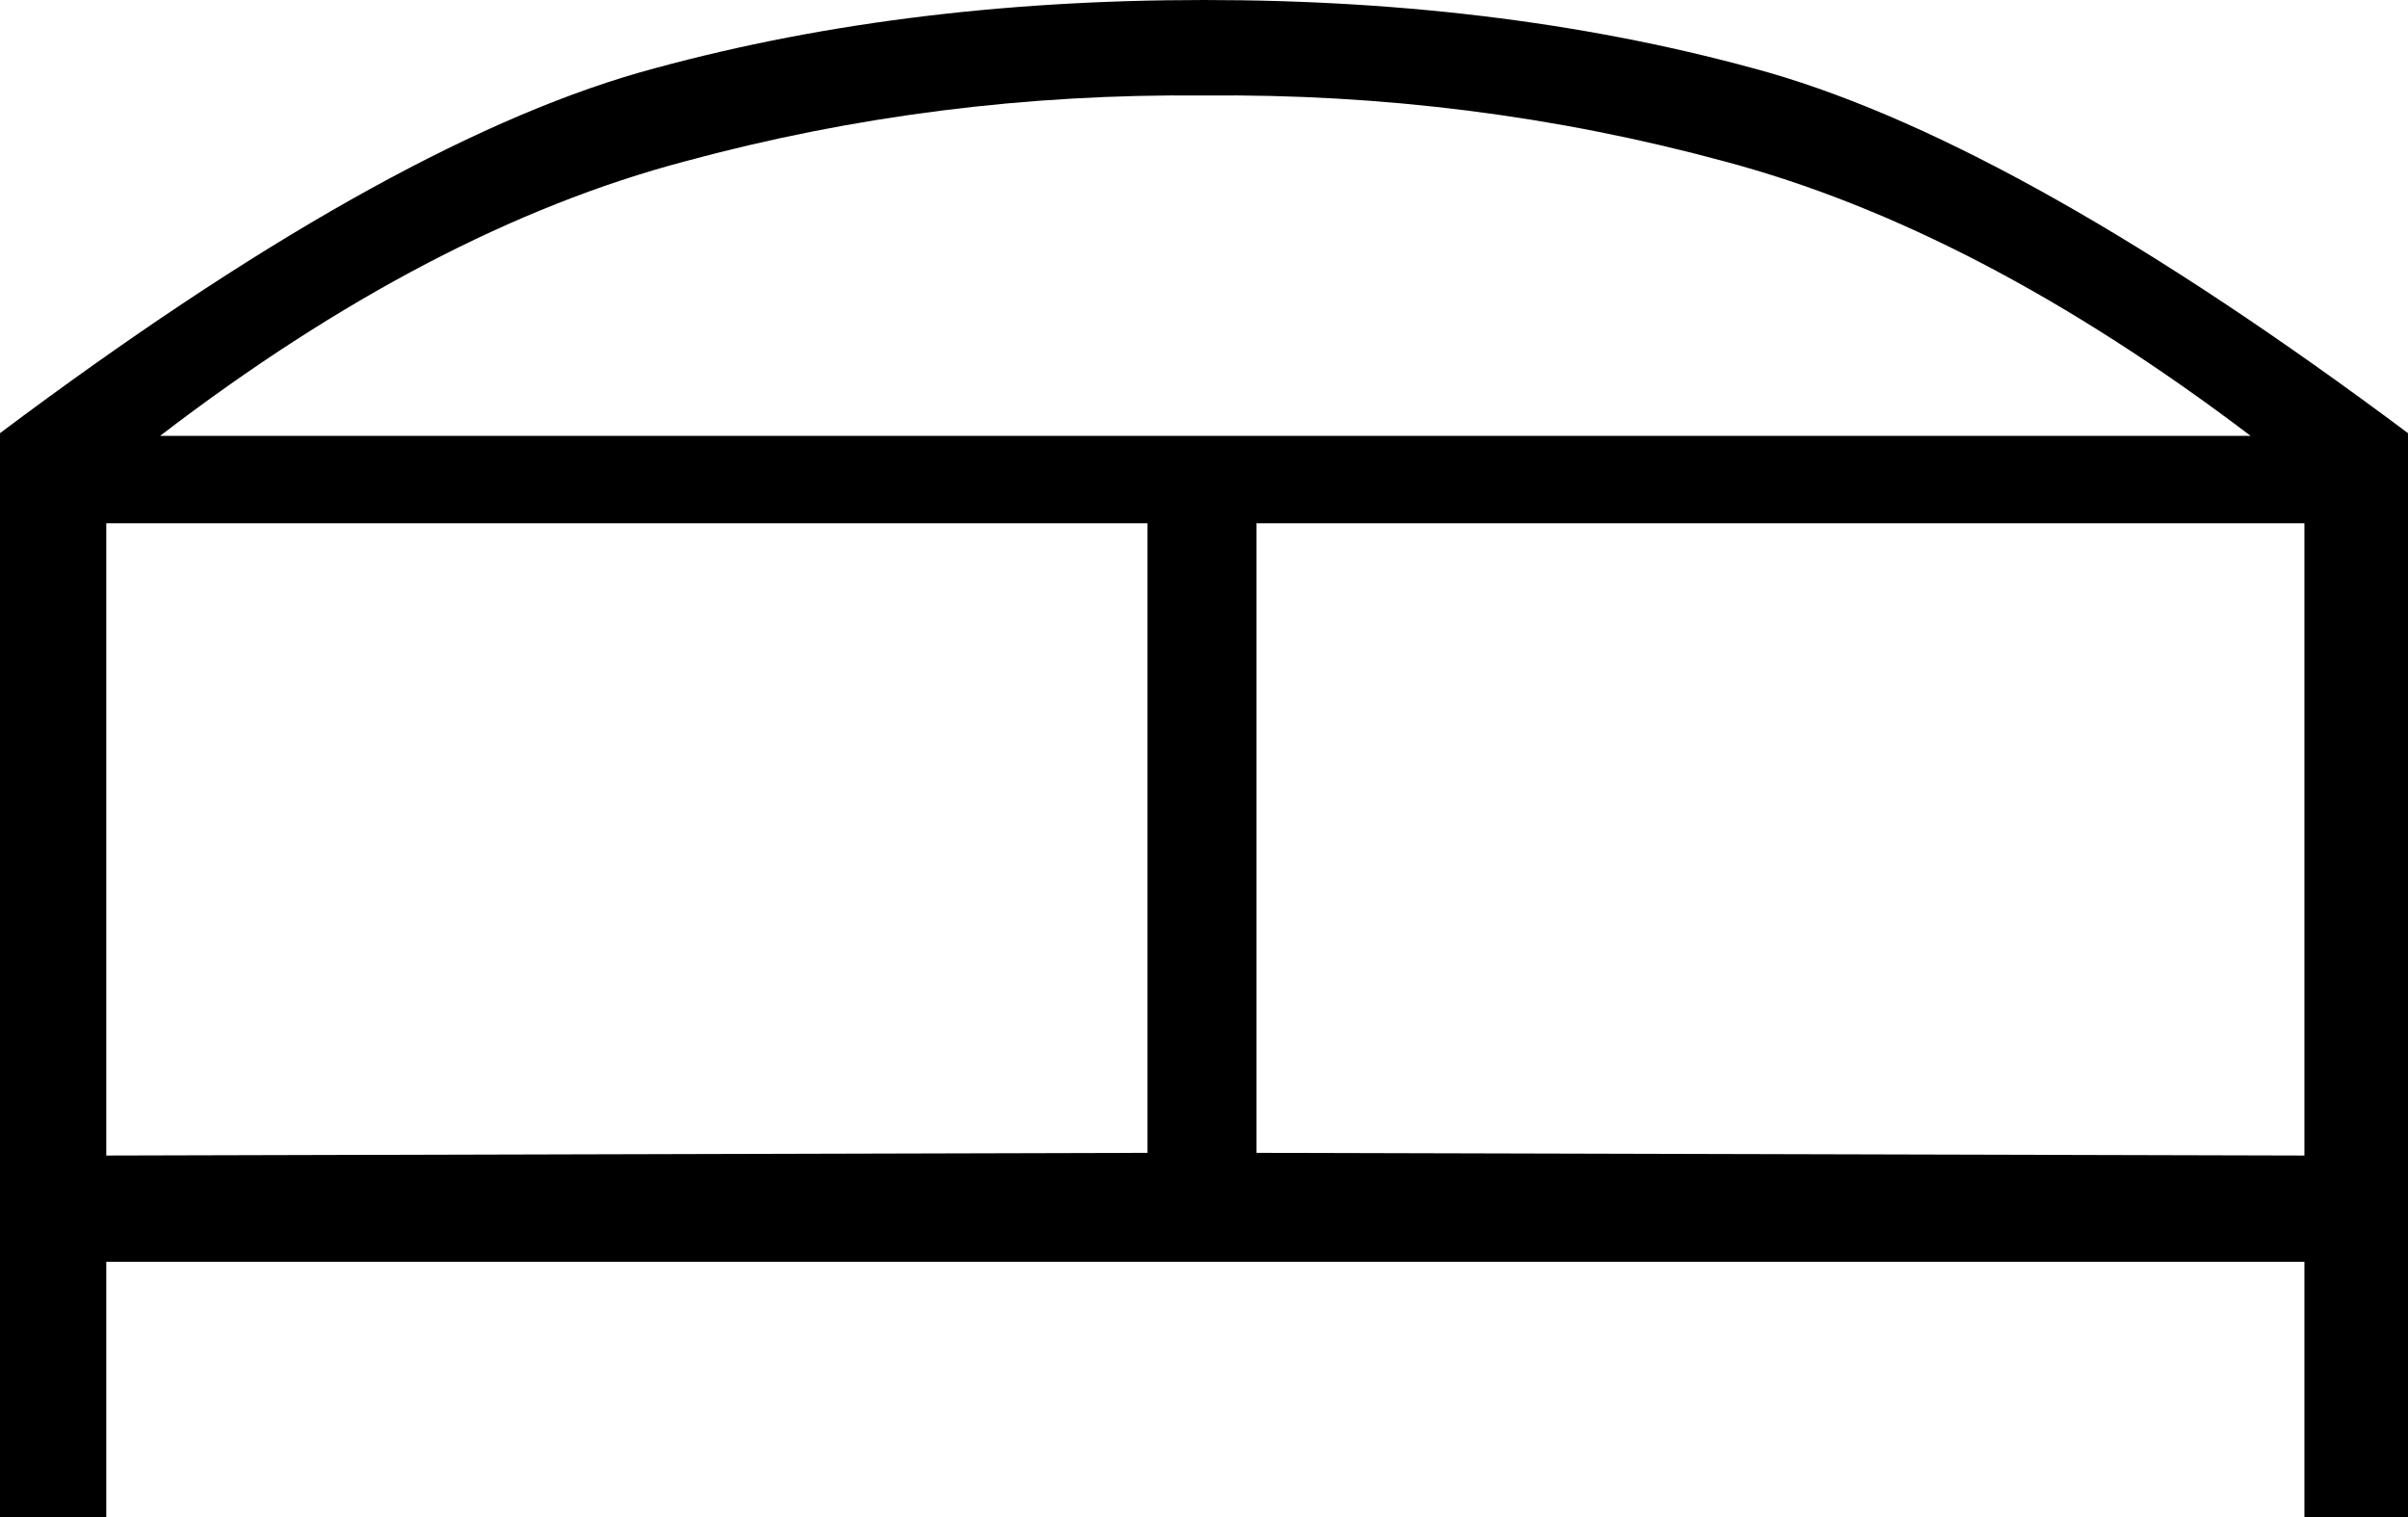 <?xml version='1.0' encoding ='UTF-8' standalone='yes'?>
<svg width='17.9' height='11.28' xmlns='http://www.w3.org/2000/svg' xmlns:xlink='http://www.w3.org/1999/xlink' xmlns:inkscape='http://www.inkscape.org/namespaces/inkscape'>
<path style='fill:#000000; stroke:none' d=' M 16.73 3.24  Q 14.7 1.7 12.82 1.2  Q 10.94 0.69 8.95 0.71  Q 6.97 0.69 5.09 1.2  Q 3.2 1.7 1.19 3.24  L 16.73 3.24  Z  M 8.95 0  Q 11.24 0 13.15 0.54  Q 15.05 1.09 17.9 3.22  L 17.9 11.28  L 17.13 11.28  L 17.13 9.38  L 0.79 9.38  L 0.79 11.28  L 0 11.28  L 0 3.22  Q 2.84 1.09 4.75 0.54  Q 6.66 0 8.95 0  Z  M 8.53 8.57  L 8.53 3.89  L 0.79 3.89  L 0.79 8.59  L 8.53 8.57  Z  M 17.13 8.59  L 17.13 3.89  L 9.34 3.89  L 9.34 8.57  L 17.13 8.59  Z '/></svg>

